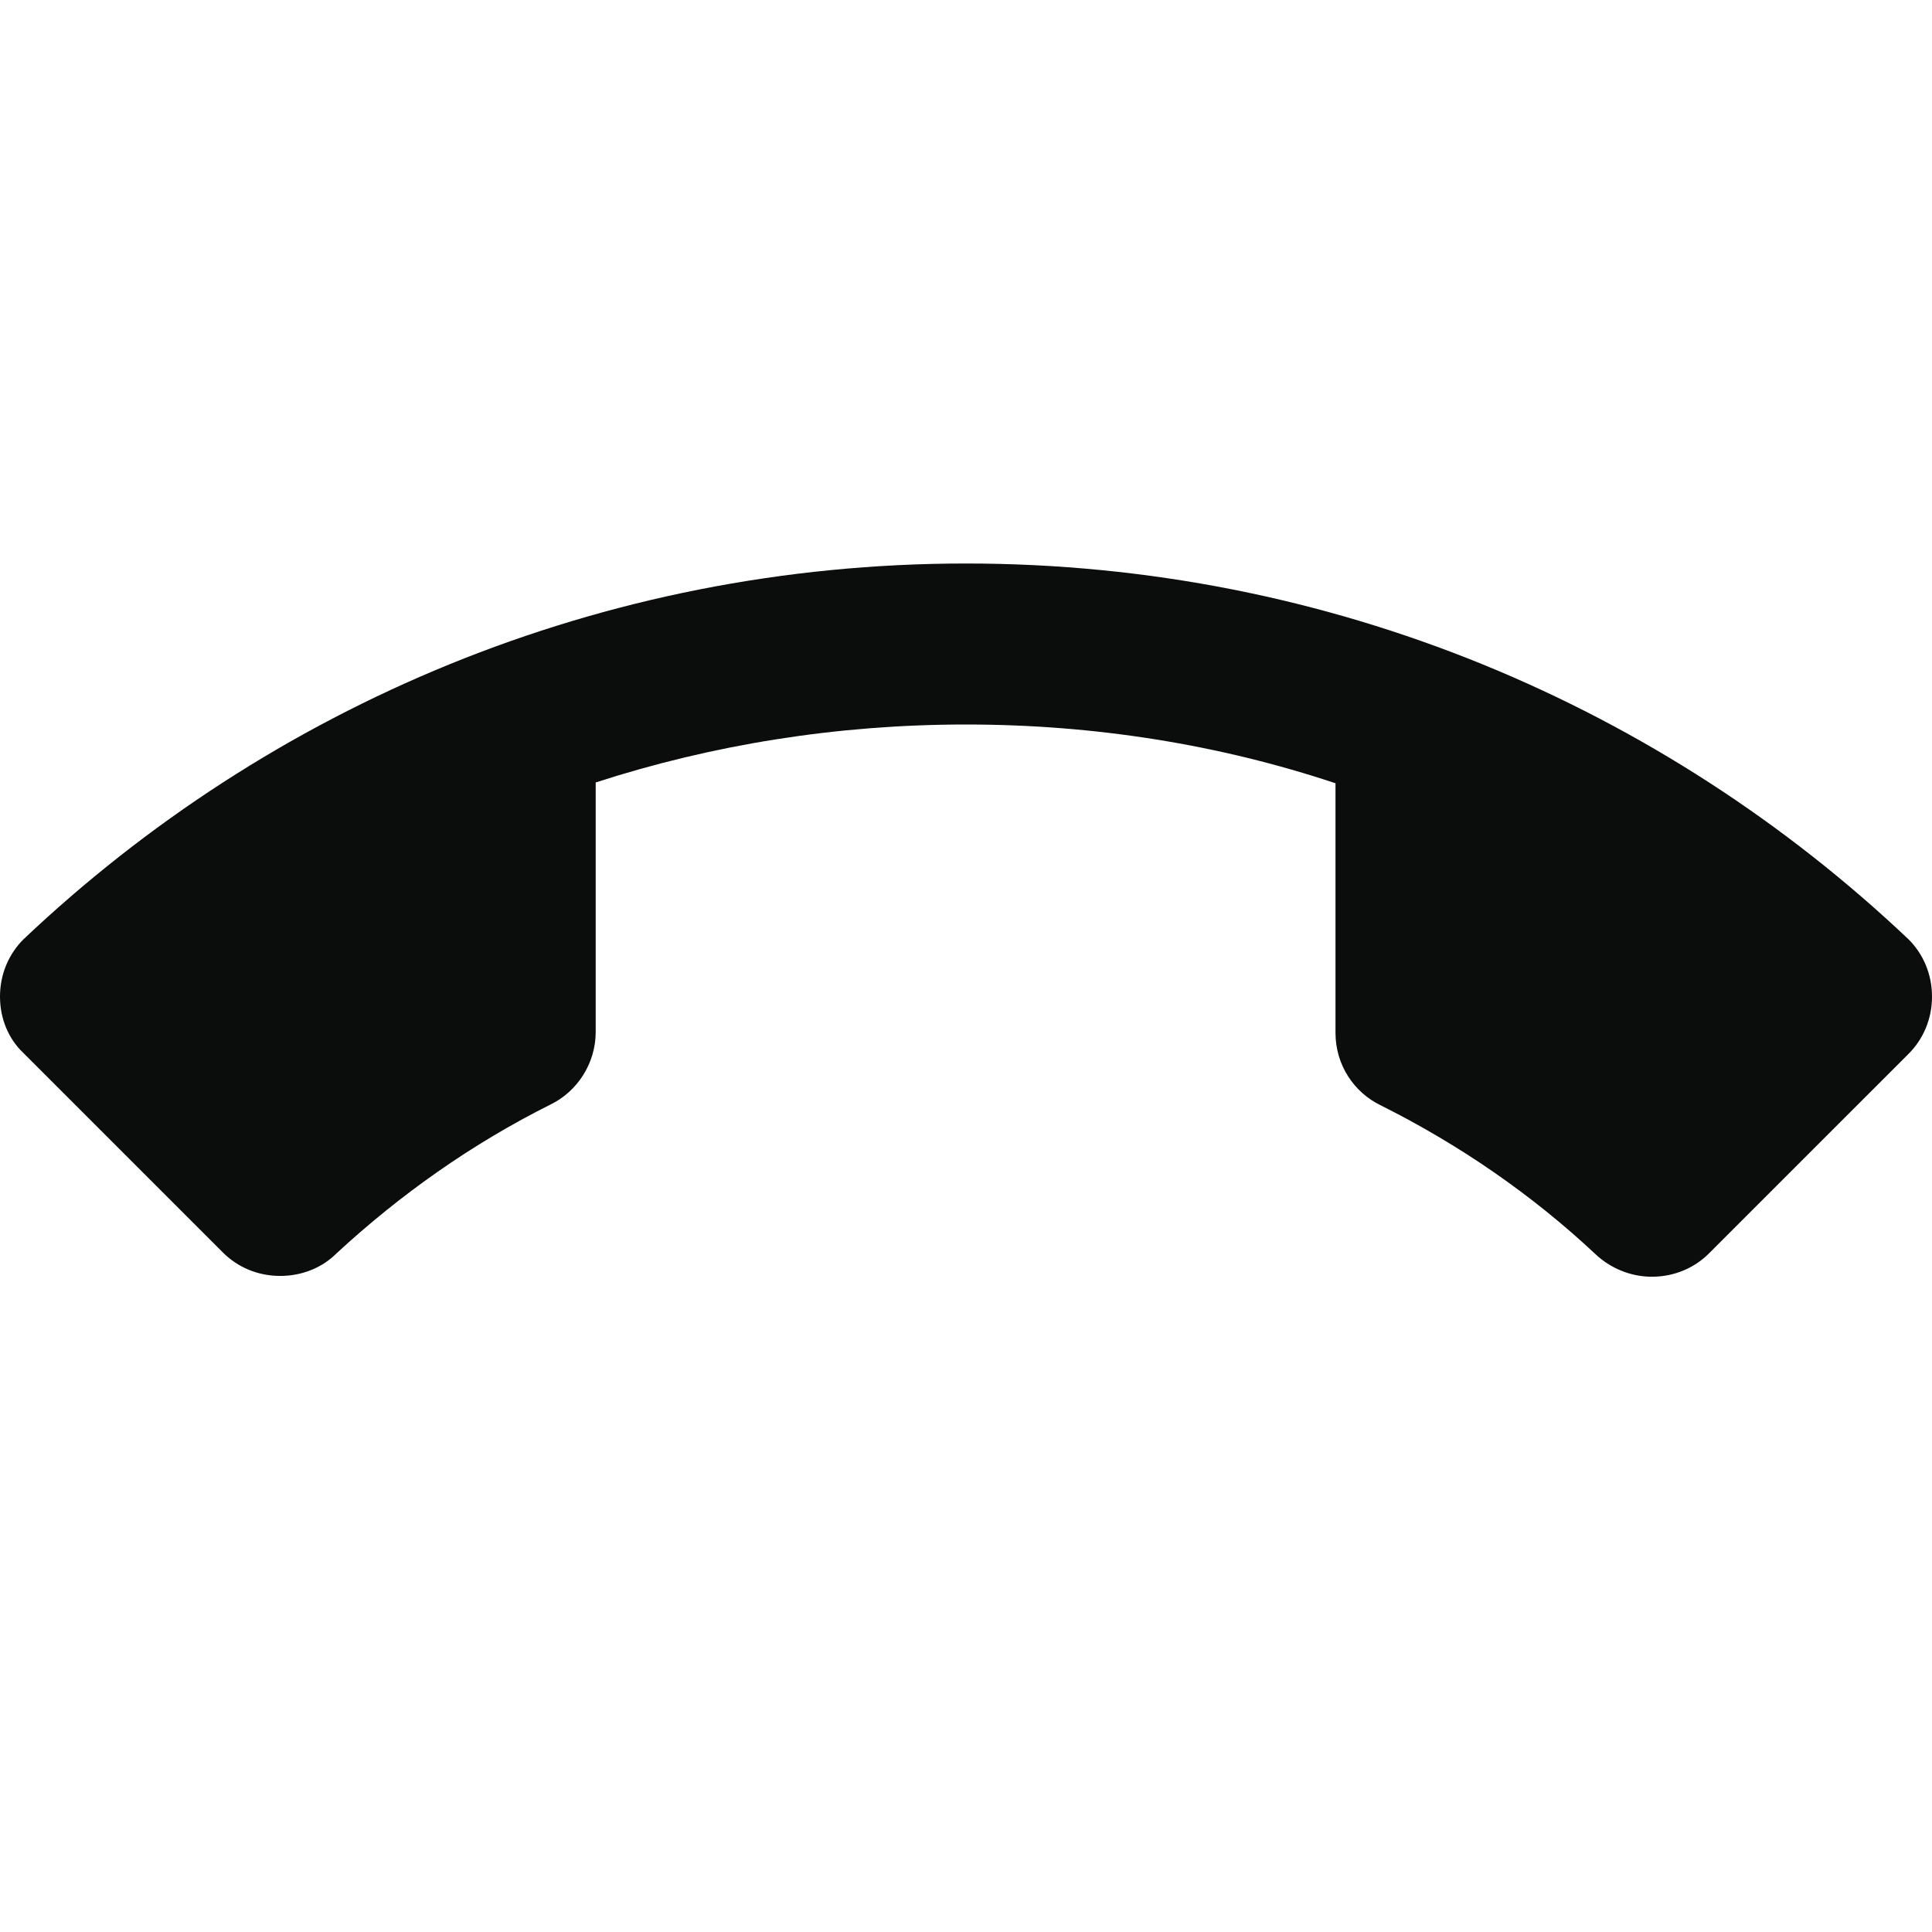 <svg width="24" height="24" viewBox="0 0 24 24" fill="none" xmlns="http://www.w3.org/2000/svg">
<g clip-path="url(#clip0_105_1993)">
<path d="M12 9C10.4 9 8.85 9.25 7.4 9.72V12.82C7.4 13.21 7.17 13.56 6.84 13.72C5.86 14.21 4.97 14.84 4.18 15.57C4 15.75 3.75 15.85 3.48 15.85C3.2 15.85 2.95 15.74 2.77 15.56L0.29 13.08C0.11 12.91 0 12.66 0 12.38C0 12.1 0.11 11.85 0.29 11.67C3.34 8.78 7.46 7 12 7C16.54 7 20.66 8.78 23.71 11.67C23.89 11.85 24 12.1 24 12.38C24 12.66 23.89 12.91 23.71 13.09L21.23 15.57C21.05 15.75 20.8 15.86 20.52 15.86C20.25 15.86 20 15.75 19.82 15.58C19.03 14.84 18.13 14.22 17.15 13.73C16.82 13.57 16.59 13.23 16.59 12.83V9.73C15.15 9.25 13.6 9 12 9Z" fill="#0B0C0C"/>
</g>
<defs>
<clipPath id="clip0_105_1993">
<rect width="24" height="24" fill="white"/>
</clipPath>
</defs>
</svg>
